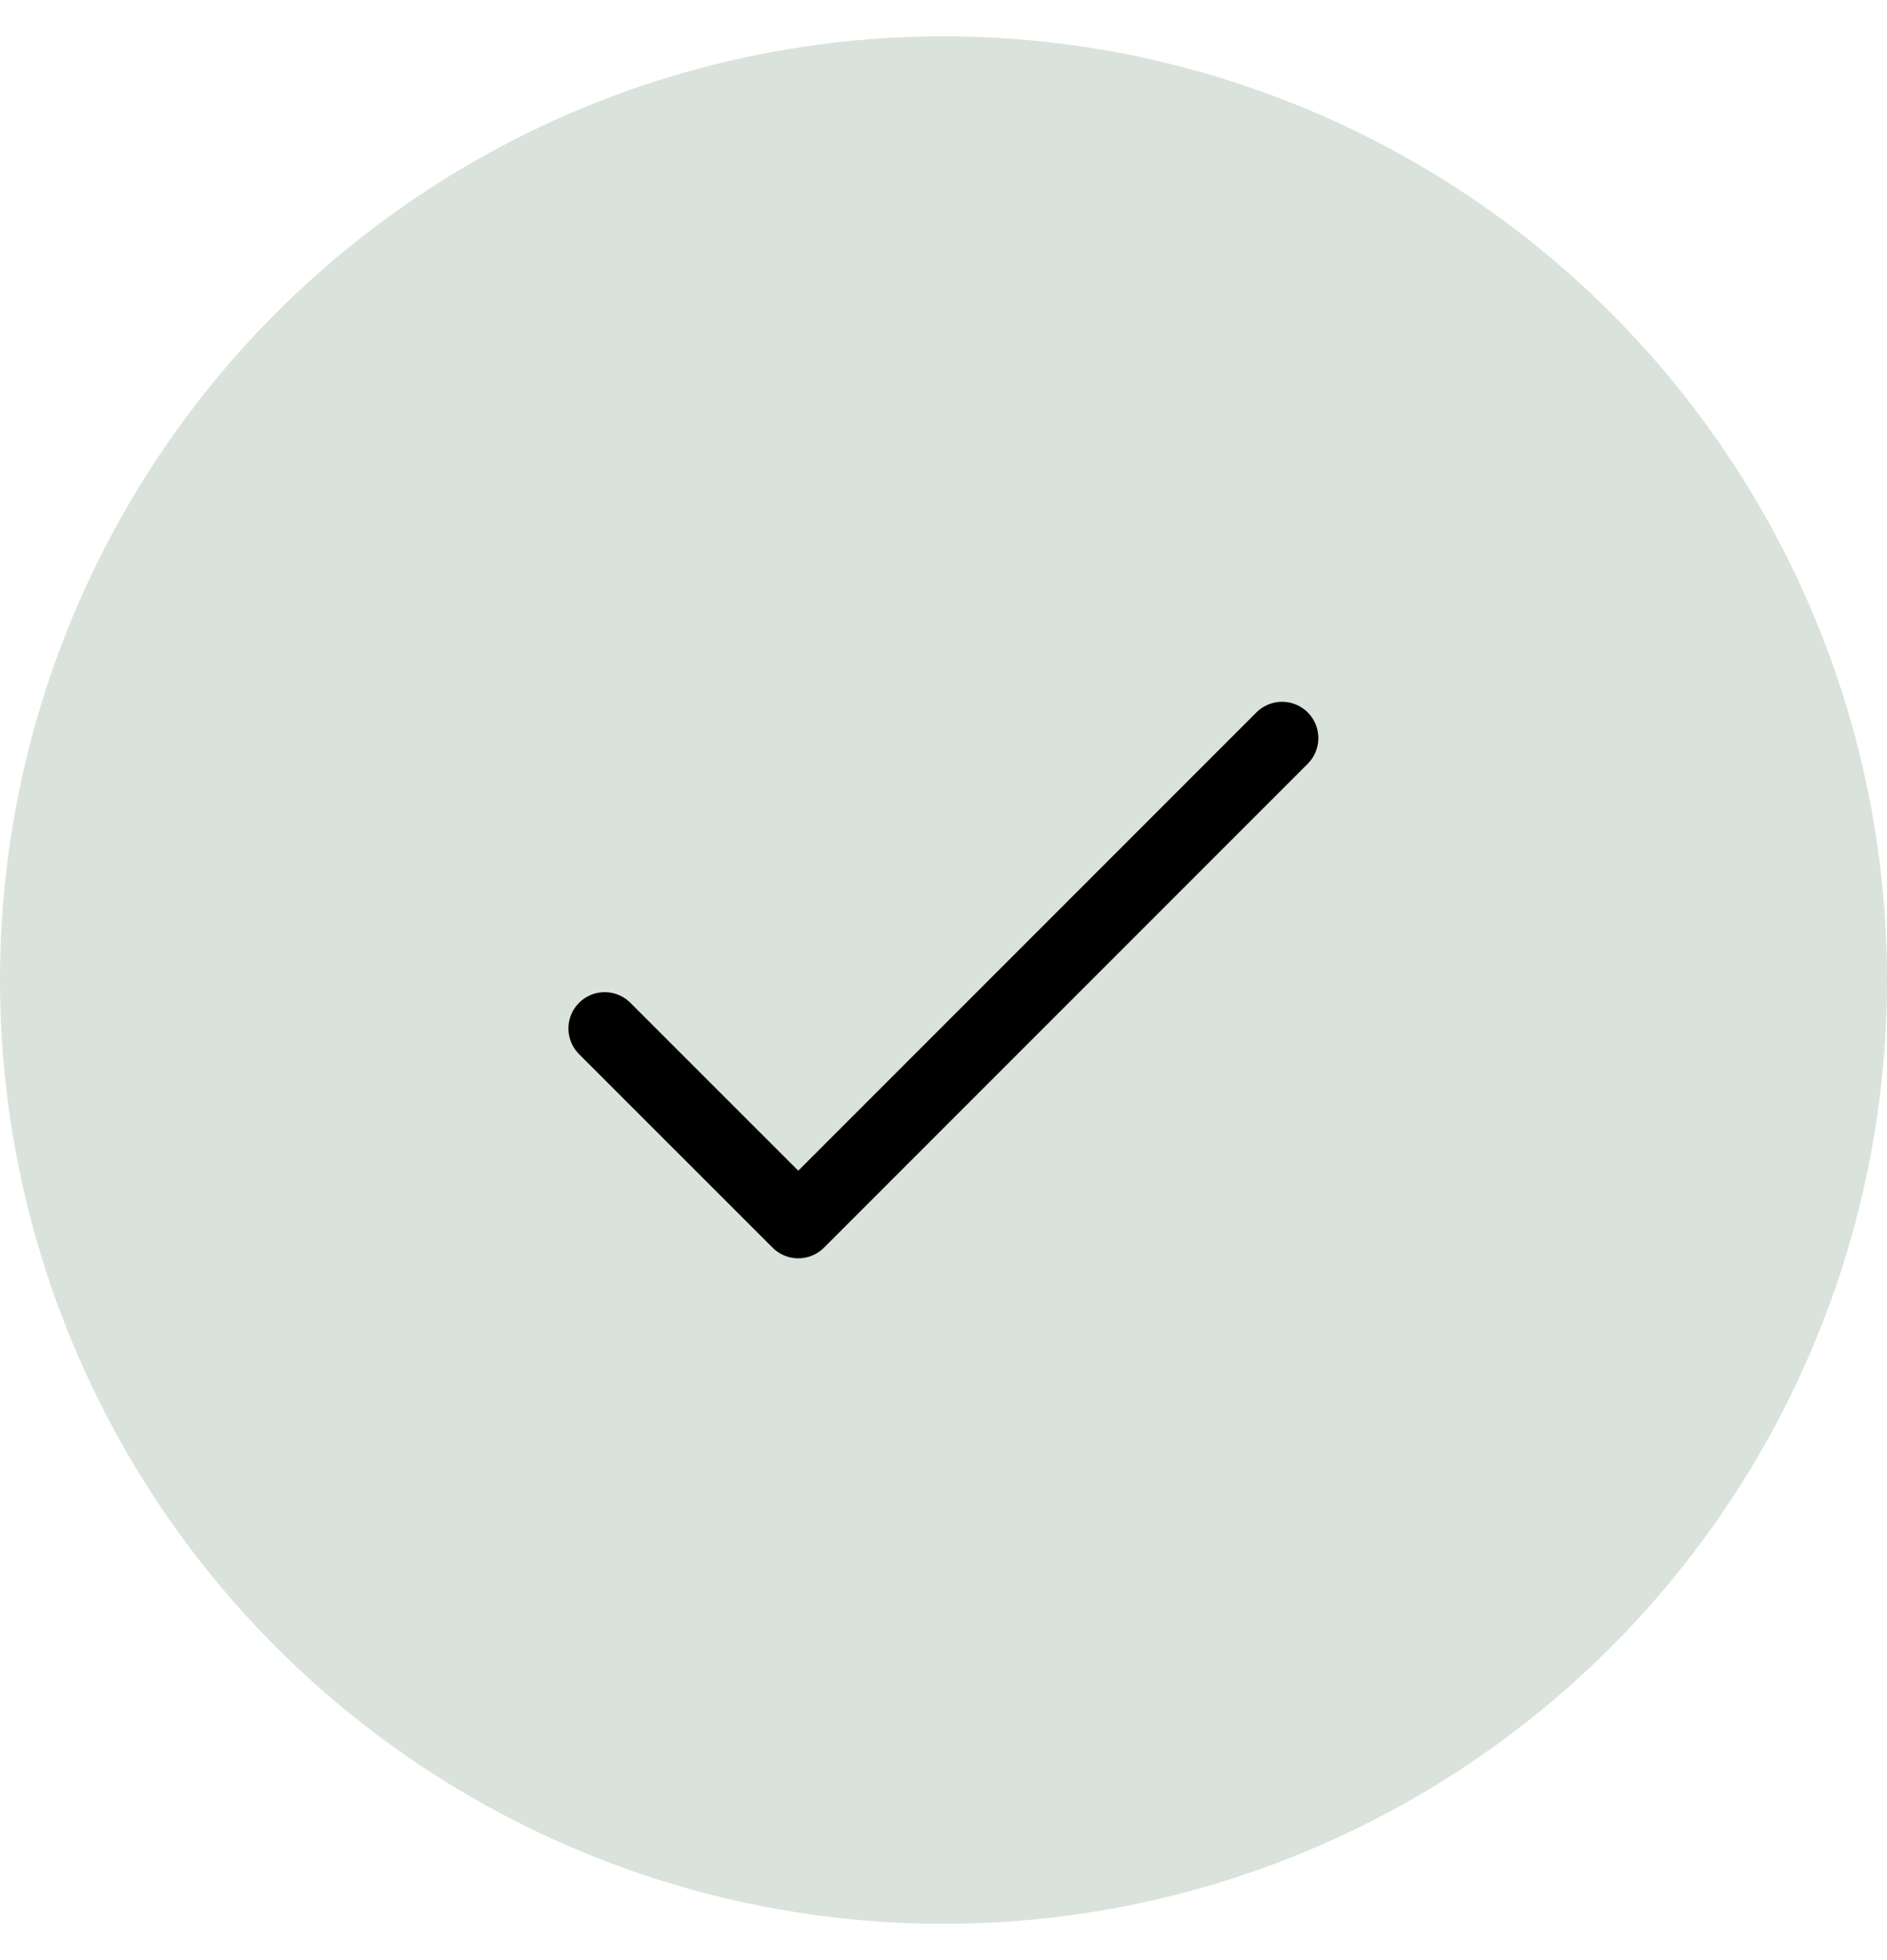 <svg width="26" height="27" viewBox="0 0 26 27" fill="none" xmlns="http://www.w3.org/2000/svg">
<circle cx="13" cy="13.5" r="13" fill="#D9E3DB"/>
<path d="M8.332 14.167L10.999 16.833L17.665 10.167" stroke="black" stroke-linecap="round" stroke-linejoin="round"/>
</svg>
